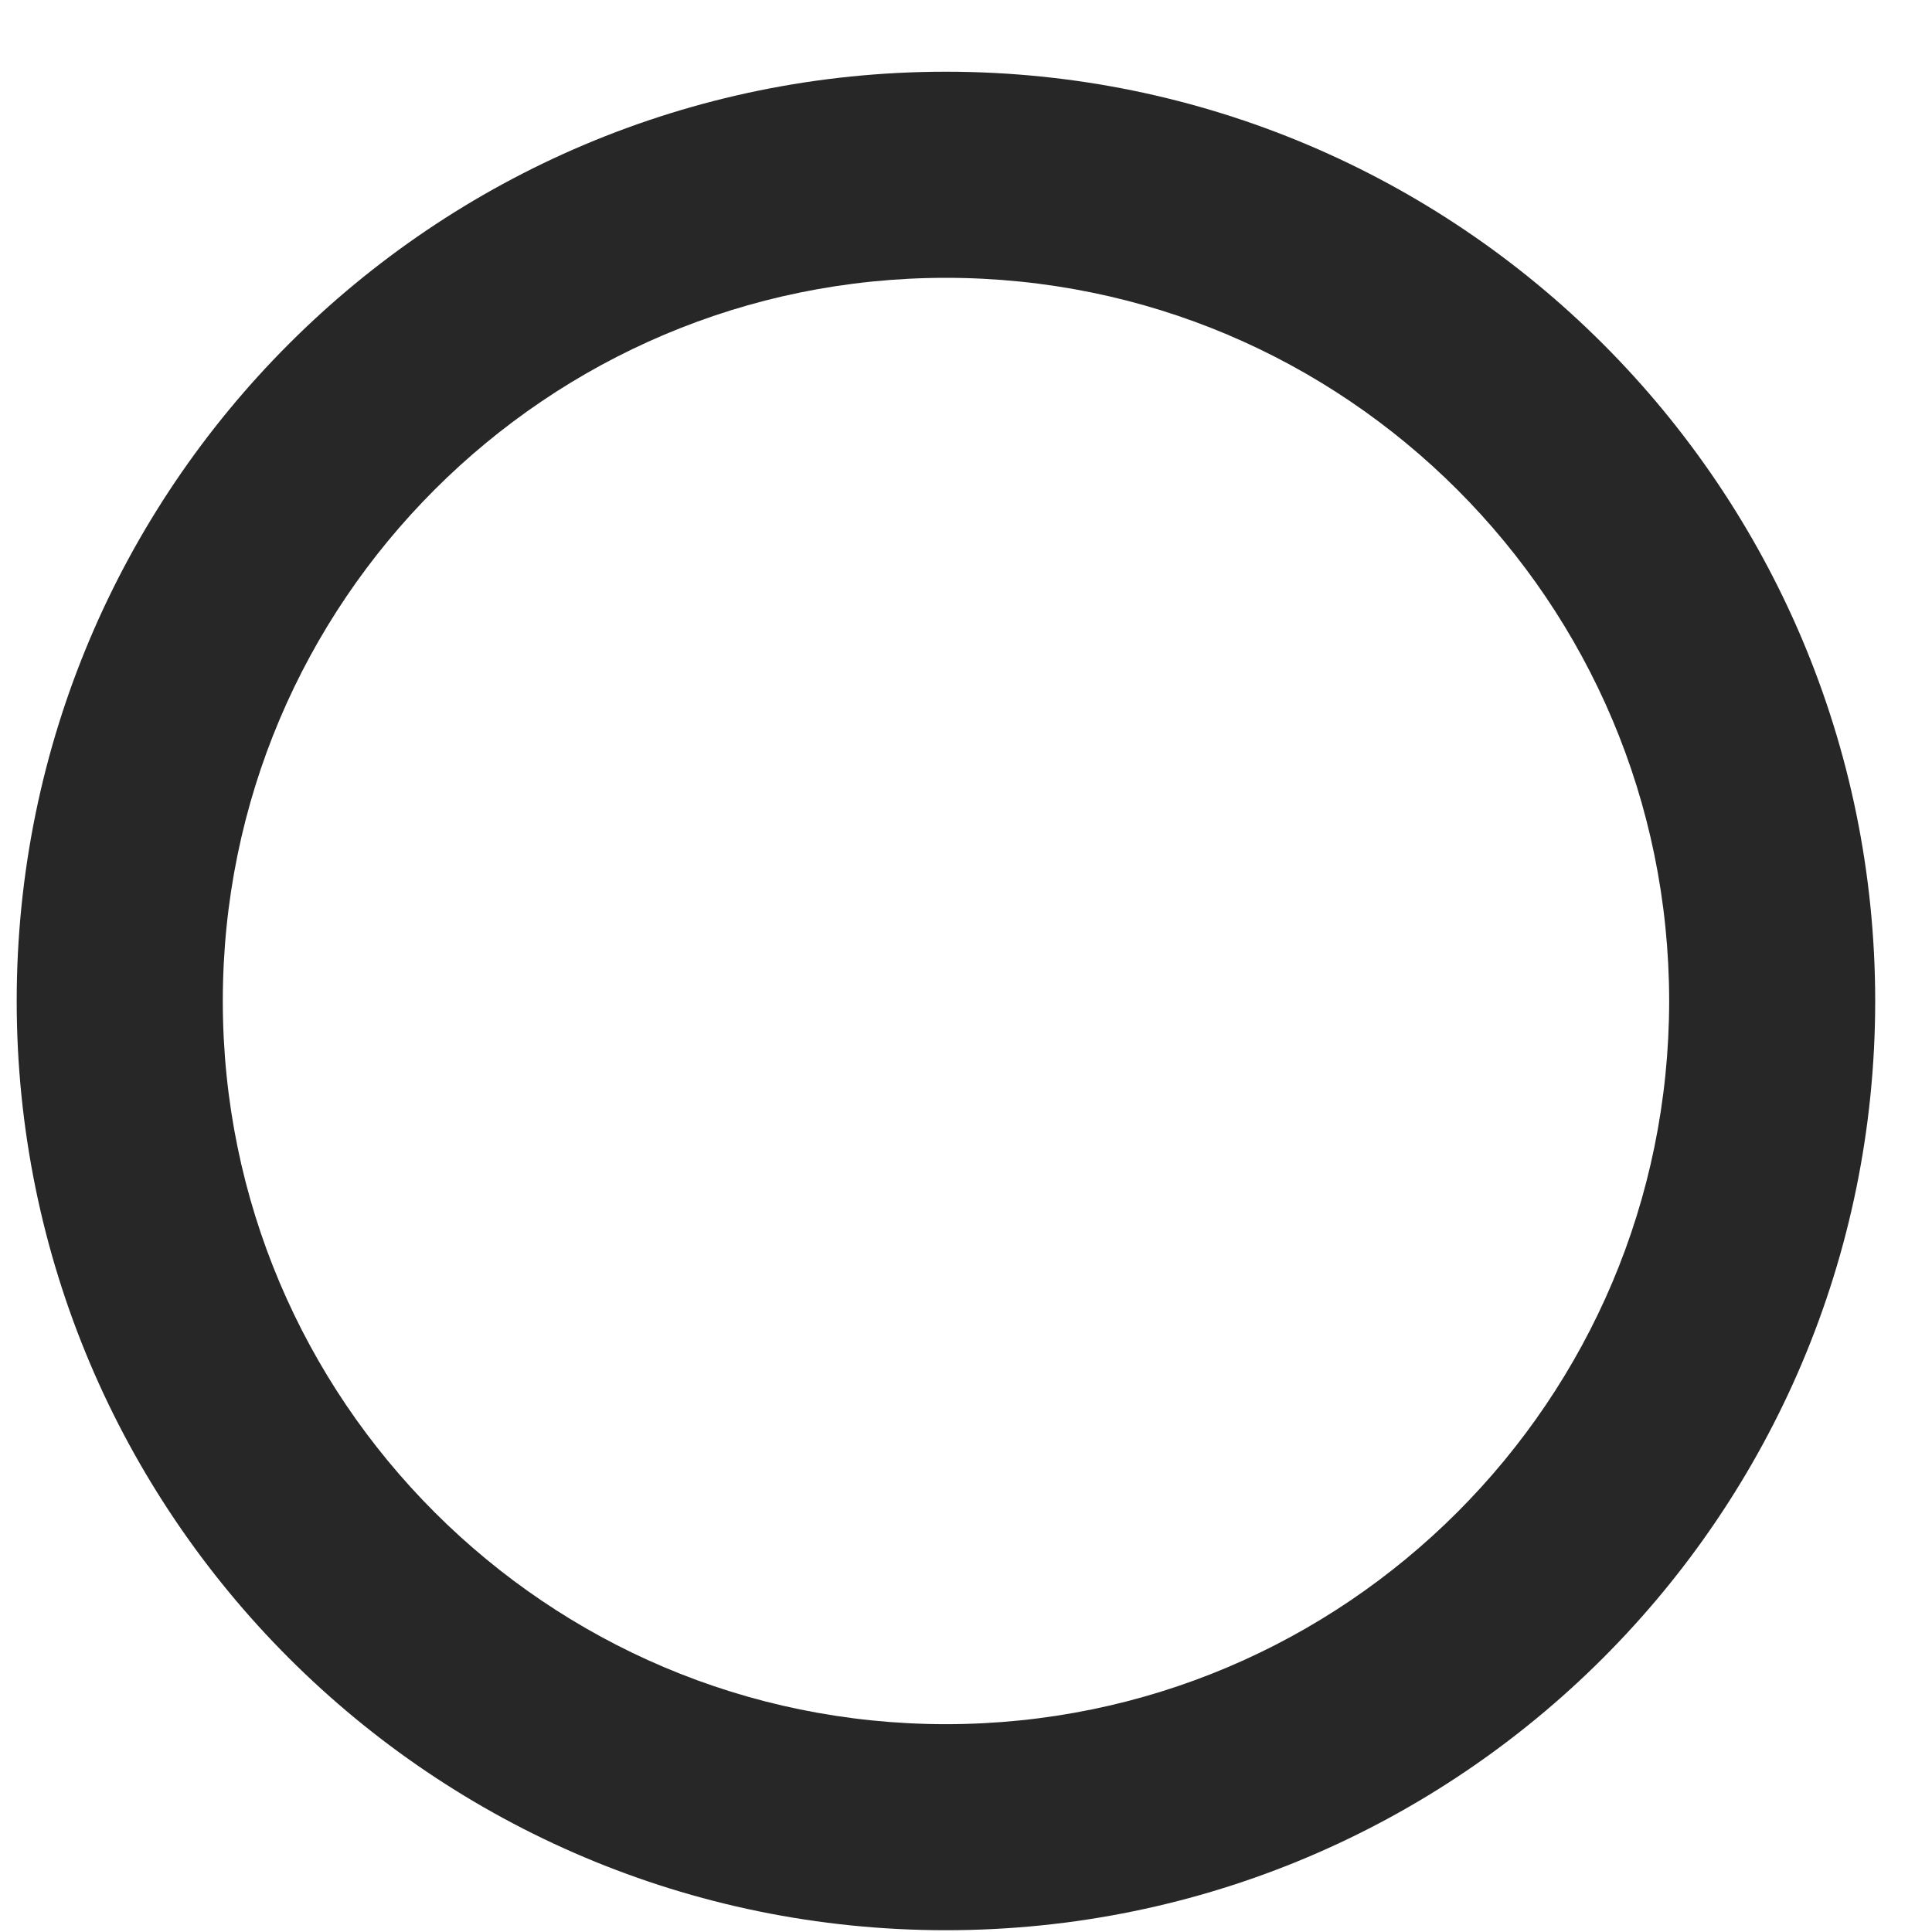 <svg width="25" height="25" viewBox="0 0 25 25" fill="none" xmlns="http://www.w3.org/2000/svg">
<path d="M22.932 12.953H21.599C21.597 15.541 20.553 17.872 18.857 19.569C17.16 21.265 14.829 22.309 12.24 22.311C9.652 22.309 7.321 21.265 5.624 19.569C3.928 17.872 2.884 15.541 2.883 12.953C2.884 10.364 3.928 8.033 5.624 6.336C7.321 4.64 9.652 3.596 12.24 3.595C14.829 3.596 17.16 4.64 18.857 6.336C20.553 8.033 21.597 10.364 21.599 12.953H22.932H24.265C24.264 6.312 18.881 0.929 12.24 0.928C5.599 0.929 0.217 6.312 0.216 12.953C0.217 19.595 5.599 24.976 12.24 24.977C18.881 24.976 24.264 19.595 24.265 12.953H22.932Z" fill="#272727"/>
</svg>
